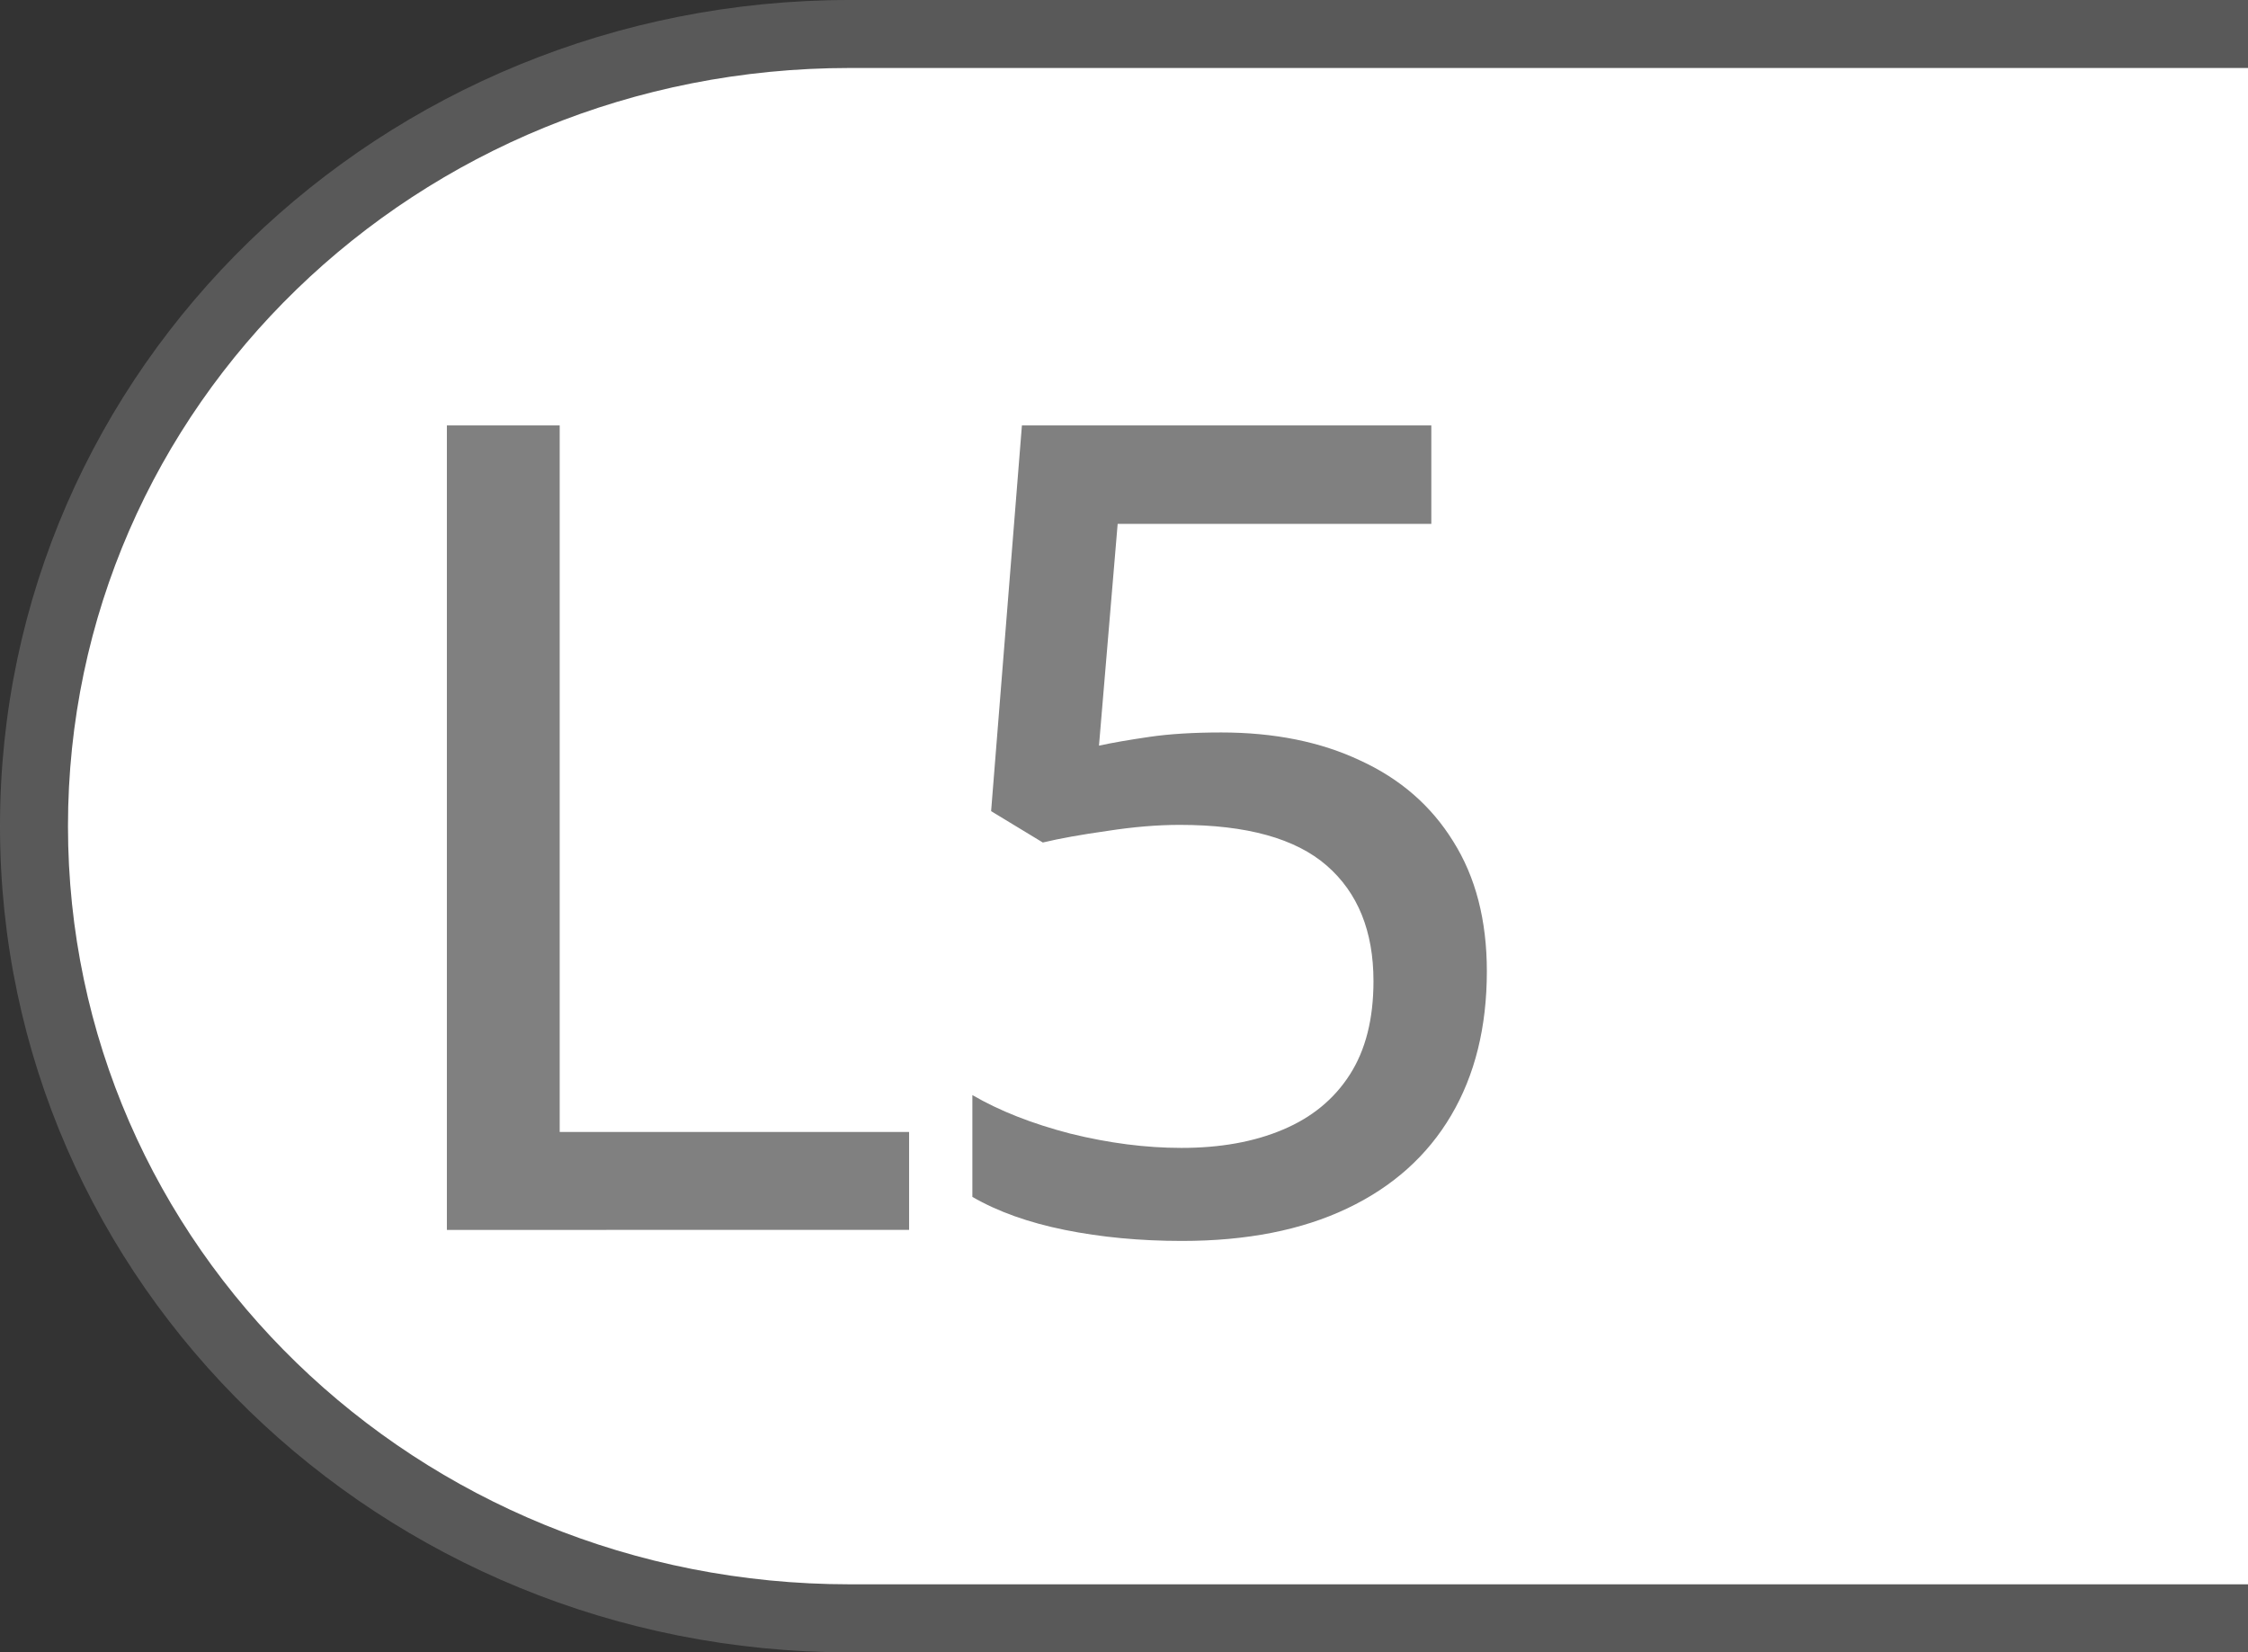 <?xml version="1.0" encoding="UTF-8" standalone="no"?>
<!-- Created with Inkscape (http://www.inkscape.org/) -->

<svg
   width="36.345mm"
   height="26.713mm"
   viewBox="0 0 36.345 26.713"
   version="1.1"
   id="svg1"
   inkscape:version="1.3.2 (091e20e, 2023-11-25, custom)"
   sodipodi:docname="shared-L5.svg"
   xmlns:inkscape="http://www.inkscape.org/namespaces/inkscape"
   xmlns:sodipodi="http://sodipodi.sourceforge.net/DTD/sodipodi-0.dtd"
   xmlns="http://www.w3.org/2000/svg"
   xmlns:svg="http://www.w3.org/2000/svg">
  <rect x="0" y="0" width="36.345" height="26.713" fill="#333333" stroke="none"/>
  <sodipodi:namedview
     id="namedview1"
     pagecolor="#53ff98"
     bordercolor="#000000"
     borderopacity="0.25"
     inkscape:showpageshadow="2"
     inkscape:pageopacity="0.0"
     inkscape:pagecheckerboard="0"
     inkscape:deskcolor="#d1d1d1"
     inkscape:document-units="mm"
     inkscape:zoom="2.8220782"
     inkscape:cx="24.450066"
     inkscape:cy="110.91117"
     inkscape:window-width="2560"
     inkscape:window-height="1344"
     inkscape:window-x="-9"
     inkscape:window-y="-9"
     inkscape:window-maximized="1"
     inkscape:current-layer="layer1" />
  <defs
     id="defs1" />
  <g
     inkscape:label="Button Prompt L5"
     id="layer1"
     transform="translate(-184.415,-74.083)">
    <g
       id="path18"
       style="display:none"
       inkscape:label="Style - Outline (White)"
       transform="translate(61.409,8.755)">
      <path
         id="path19"
         style="color:#000000;display:inline;fill:#ffffff;stroke-linecap:round;stroke-linejoin:round;-inkscape-stroke:none"
         d="m 159.351,66.427 h -22.607 c -7.002,0 -12.639,5.466 -12.639,12.256 0,6.79 5.637,12.257 12.639,12.257 h 22.607 z"
         sodipodi:nodetypes="cssscc"
         inkscape:label="Color" />
      <path
         id="path20"
         style="color:#000000;display:inline;fill:#000000;stroke-linecap:round;stroke-linejoin:round;-inkscape-stroke:none"
         d="m 159.351,65.328 h -22.607 c -7.574,0 -13.738,5.956 -13.738,13.355 0,7.399 6.164,13.357 13.738,13.357 h 22.607 v -2.201 h -22.607 c -6.429,0 -11.537,-4.975 -11.537,-11.156 0,-6.181 5.108,-11.156 11.537,-11.156 h 22.607 z"
         sodipodi:nodetypes="csssccssscc"
         inkscape:label="Outline" />
      <path
         d="M 130.231,85.211 V 72.205 h 1.824 V 83.627 h 5.649 v 1.583 z m 12.517,-8.042 q 1.29,0 2.251,0.454 0.97,0.445 1.503,1.308 0.543,0.863 0.543,2.099 0,1.352 -0.578,2.331 -0.578,0.979 -1.681,1.503 -1.103,0.525 -2.669,0.525 -1.014,0 -1.895,-0.178 -0.881,-0.178 -1.495,-0.534 v -1.646 q 0.658,0.383 1.583,0.623 0.934,0.231 1.797,0.231 0.943,0 1.637,-0.294 0.703,-0.294 1.085,-0.89 0.383,-0.596 0.383,-1.512 0,-1.21 -0.756,-1.868 -0.756,-0.658 -2.375,-0.658 -0.543,0 -1.174,0.098 -0.632,0.089 -1.041,0.187 l -0.836,-0.507 0.498,-6.236 h 6.619 v 1.592 h -5.071 l -0.302,3.585 q 0.329,-0.071 0.818,-0.142 0.489,-0.071 1.156,-0.071 z"
         id="text1"
         style="font-weight:500;font-size:32.523px;line-height:0;font-family:'open sans';-inkscape-font-specification:'open sans Medium';letter-spacing:-1.016px;word-spacing:0px;display:inline;fill:#000000;stroke-width:2.869;stroke-linecap:round;stroke-linejoin:round;stroke-opacity:0.502;paint-order:stroke fill markers"
         inkscape:label="Symbol L5"
         aria-label="L5" />
    </g>
    <g
       id="g27"
       style="display:none"
       inkscape:label="Style - Outline (Black)"
       transform="translate(61.409,8.755)">
      <path
         id="path26"
         style="color:#000000;display:inline;fill:#000000;stroke-linecap:round;stroke-linejoin:round;-inkscape-stroke:none"
         d="m 159.351,66.427 h -22.607 c -7.002,0 -12.639,5.466 -12.639,12.256 0,6.79 5.637,12.257 12.639,12.257 h 22.607 z"
         sodipodi:nodetypes="cssscc"
         inkscape:label="Color" />
      <path
         id="path27"
         style="color:#000000;display:inline;fill:#ffffff;stroke-linecap:round;stroke-linejoin:round;-inkscape-stroke:none"
         d="m 159.351,65.328 h -22.607 c -7.574,0 -13.738,5.956 -13.738,13.355 0,7.399 6.164,13.357 13.738,13.357 h 22.607 v -2.201 h -22.607 c -6.429,0 -11.537,-4.975 -11.537,-11.156 0,-6.181 5.108,-11.156 11.537,-11.156 h 22.607 z"
         sodipodi:nodetypes="csssccssscc"
         inkscape:label="Outline" />
      <path
         d="M 130.231,85.211 V 72.205 h 1.824 V 83.627 h 5.649 v 1.583 z m 12.517,-8.042 q 1.29,0 2.251,0.454 0.97,0.445 1.503,1.308 0.543,0.863 0.543,2.099 0,1.352 -0.578,2.331 -0.578,0.979 -1.681,1.503 -1.103,0.525 -2.669,0.525 -1.014,0 -1.895,-0.178 -0.881,-0.178 -1.495,-0.534 v -1.646 q 0.658,0.383 1.583,0.623 0.934,0.231 1.797,0.231 0.943,0 1.637,-0.294 0.703,-0.294 1.085,-0.89 0.383,-0.596 0.383,-1.512 0,-1.21 -0.756,-1.868 -0.756,-0.658 -2.375,-0.658 -0.543,0 -1.174,0.098 -0.632,0.089 -1.041,0.187 l -0.836,-0.507 0.498,-6.236 h 6.619 v 1.592 h -5.071 l -0.302,3.585 q 0.329,-0.071 0.818,-0.142 0.489,-0.071 1.156,-0.071 z"
         id="path2"
         style="font-weight:500;font-size:32.523px;line-height:0;font-family:'open sans';-inkscape-font-specification:'open sans Medium';letter-spacing:-1.016px;word-spacing:0px;display:inline;fill:#ffffff;stroke-width:2.869;stroke-linecap:round;stroke-linejoin:round;stroke-opacity:0.502;paint-order:stroke fill markers"
         inkscape:label="Symbol L5"
         aria-label="L5" />
    </g>
    <g
       id="rect1"
       style="display:inline"
       inkscape:label="Style - Transparent"
       transform="translate(61.409,8.755)">
      <path
         id="path21"
         style="color:#000000;display:inline;fill:#808080;fill-opacity:0.5;stroke-linecap:round;stroke-linejoin:round;-inkscape-stroke:none;paint-order:stroke fill markers"
         d="m 159.351,65.328 h -22.607 c -7.574,0 -13.738,5.956 -13.738,13.355 0,7.399 6.164,13.357 13.738,13.357 h 22.607 v -2.201 h -22.607 c -6.429,0 -11.537,-4.975 -11.537,-11.156 0,-6.181 5.108,-11.156 11.537,-11.156 h 22.607 z"
         sodipodi:nodetypes="csssccssscc"
         inkscape:label="Outline" />
      <path
         id="path22"
         style="color:#000000;display:inline;fill:#ffffff;stroke-linecap:round;stroke-linejoin:round;-inkscape-stroke:none;paint-order:stroke fill markers"
         d="m 159.351,66.427 h -22.607 c -7.002,0 -12.639,5.466 -12.639,12.256 0,6.79 5.637,12.257 12.639,12.257 h 22.607 z"
         sodipodi:nodetypes="cssscc"
         inkscape:label="Color" />
      <path
         d="M 130.231,85.211 V 72.205 h 1.824 V 83.627 h 5.649 v 1.583 z m 12.517,-8.042 q 1.29,0 2.251,0.454 0.97,0.445 1.503,1.308 0.543,0.863 0.543,2.099 0,1.352 -0.578,2.331 -0.578,0.979 -1.681,1.503 -1.103,0.525 -2.669,0.525 -1.014,0 -1.895,-0.178 -0.881,-0.178 -1.495,-0.534 v -1.646 q 0.658,0.383 1.583,0.623 0.934,0.231 1.797,0.231 0.943,0 1.637,-0.294 0.703,-0.294 1.085,-0.89 0.383,-0.596 0.383,-1.512 0,-1.21 -0.756,-1.868 -0.756,-0.658 -2.375,-0.658 -0.543,0 -1.174,0.098 -0.632,0.089 -1.041,0.187 l -0.836,-0.507 0.498,-6.236 h 6.619 v 1.592 h -5.071 l -0.302,3.585 q 0.329,-0.071 0.818,-0.142 0.489,-0.071 1.156,-0.071 z"
         id="path1"
         style="font-weight:500;font-size:32.523px;line-height:0;font-family:'open sans';-inkscape-font-specification:'open sans Medium';letter-spacing:-1.016px;word-spacing:0px;display:inline;fill:#808080;stroke-width:2.869;stroke-linecap:round;stroke-linejoin:round;stroke-opacity:0.502;paint-order:stroke fill markers"
         inkscape:label="Symbol L5"
         aria-label="L5" />
    </g>
  </g>
</svg>
